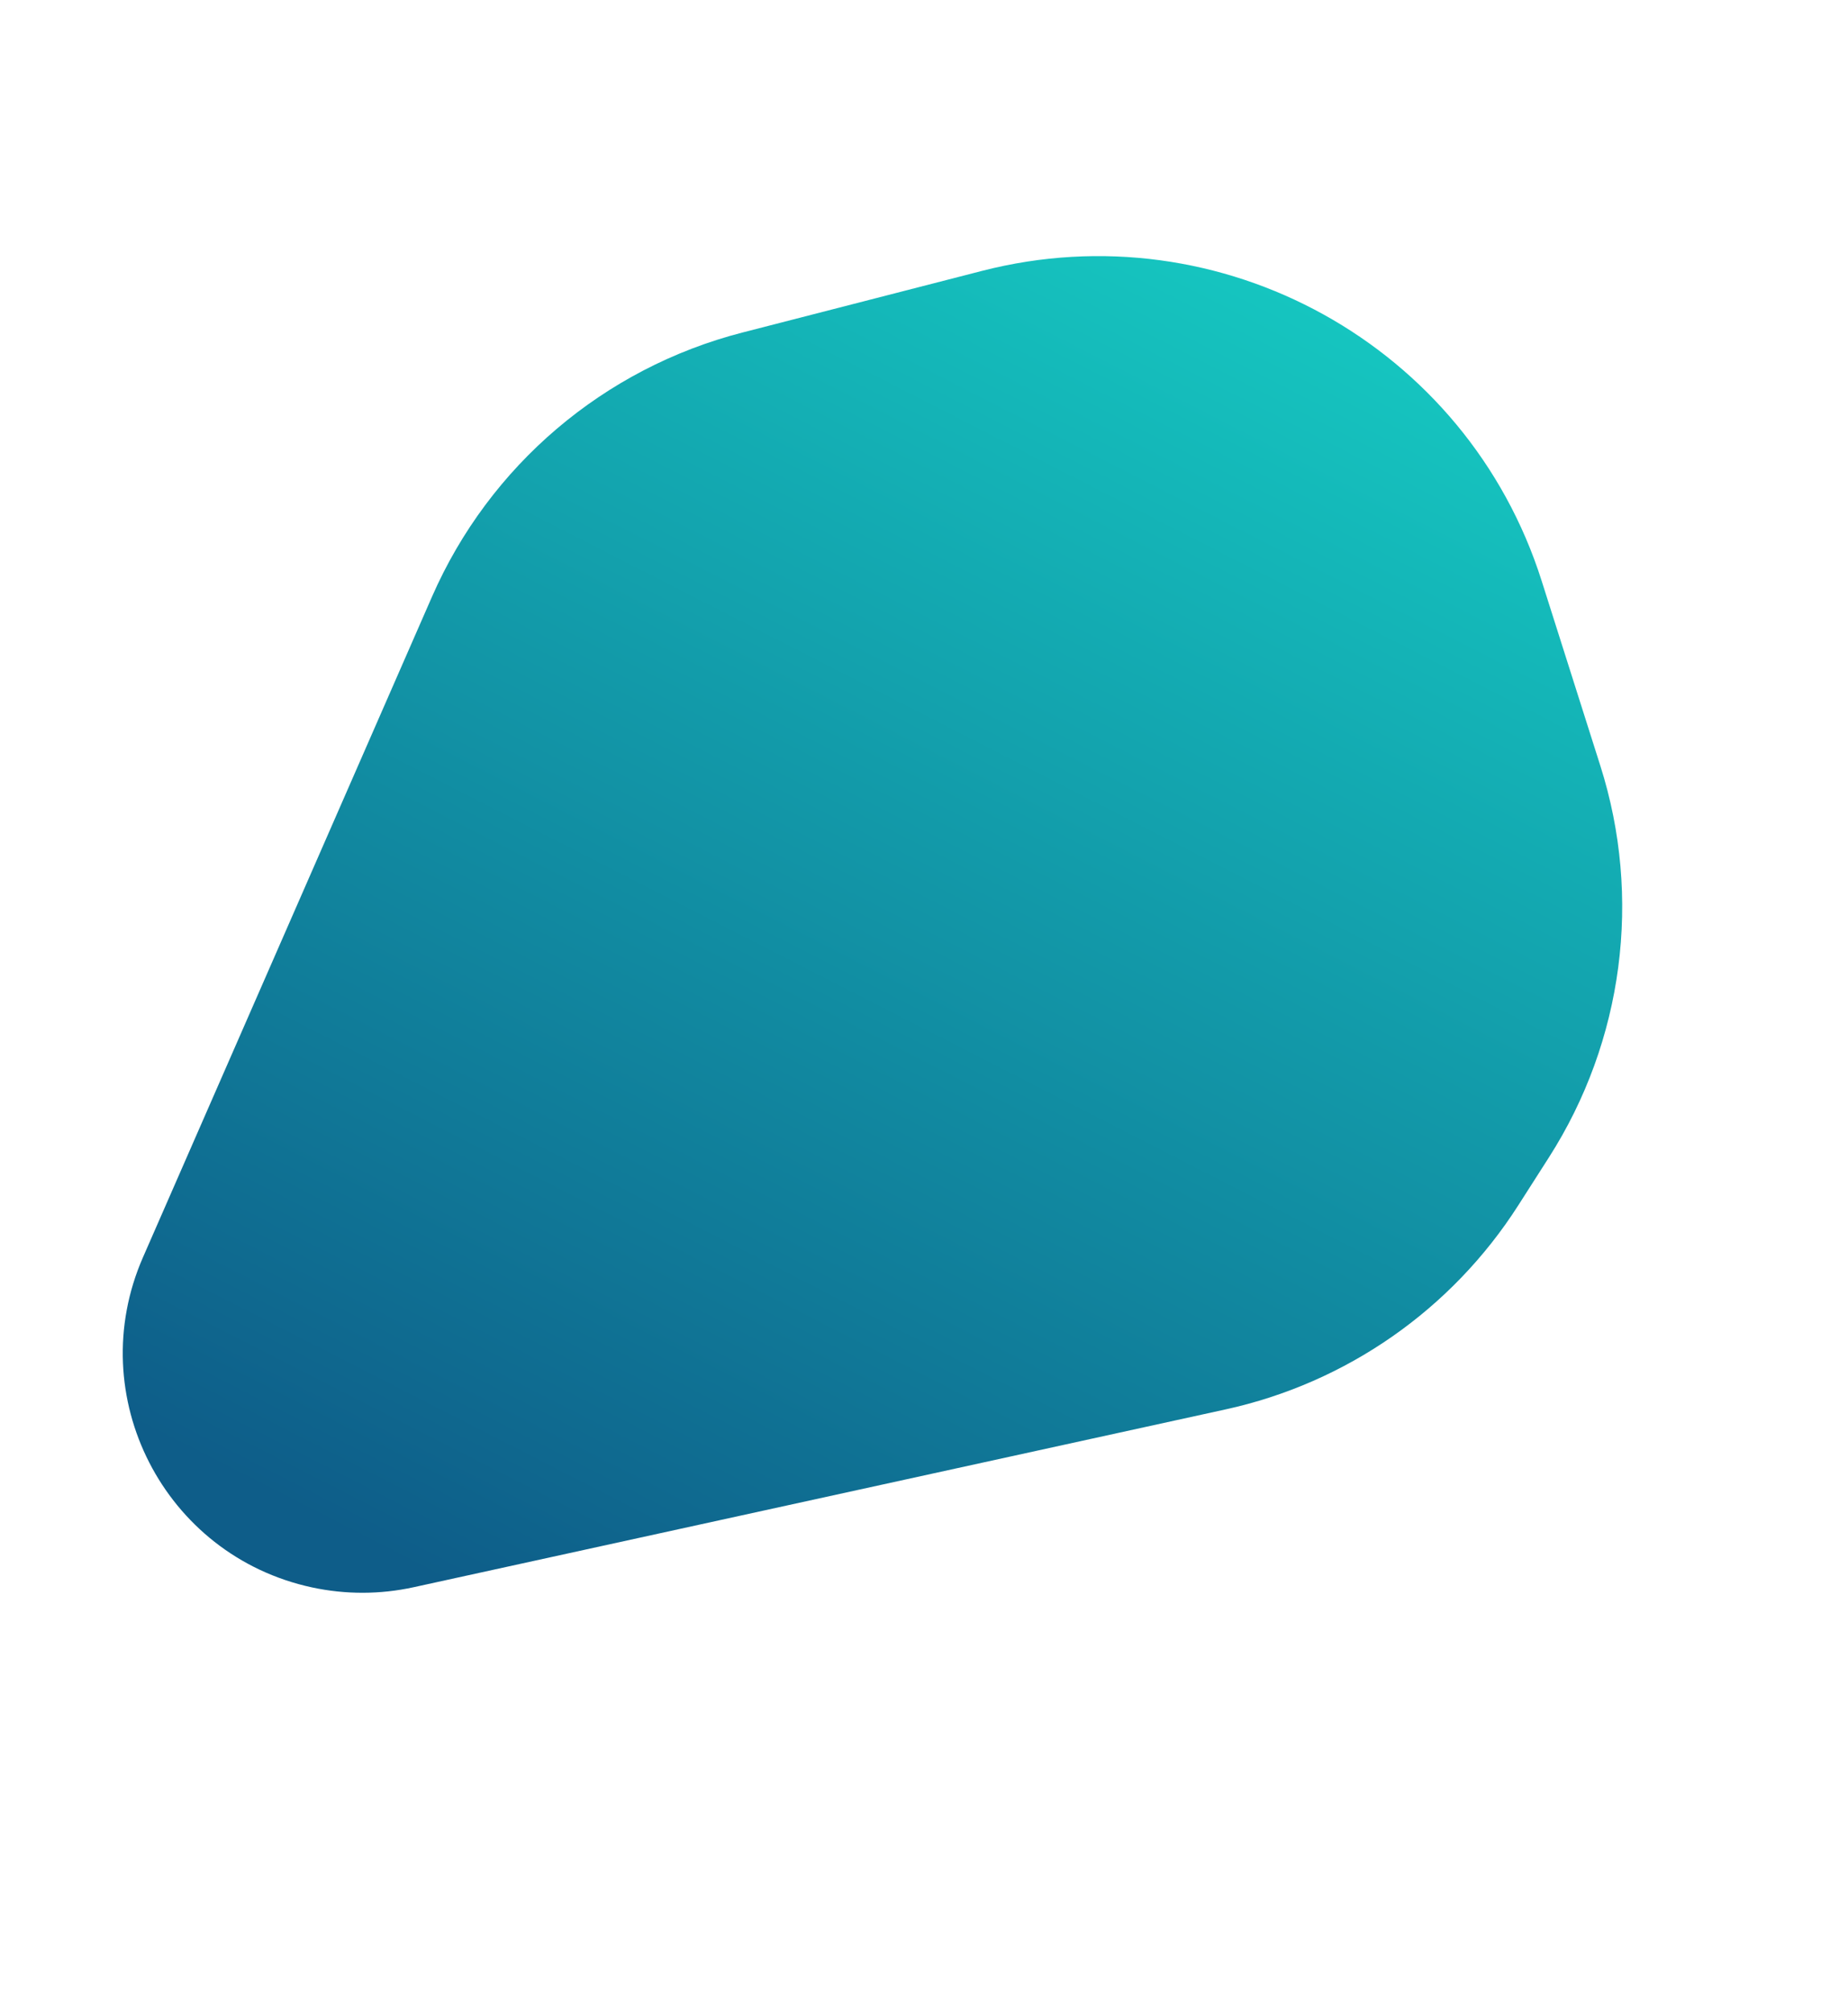 <svg width="135" height="147" viewBox="0 0 135 147" fill="none" xmlns="http://www.w3.org/2000/svg">
<path d="M89.536 102.964L30.217 115.956C27.773 116.491 25.242 116.496 22.796 115.97C11.979 113.644 6.01 101.989 10.445 91.852L31.559 43.592C35.749 34.015 44.112 26.898 54.236 24.293L71.741 19.789C89.218 15.293 107.162 25.233 112.62 42.433L116.912 55.957C119.964 65.574 118.587 76.049 113.154 84.551L110.911 88.06C106.048 95.67 98.357 101.032 89.536 102.964Z" fill="url(#paint0_linear)"/>
<defs>
<linearGradient id="paint0_linear" x1="58.355" y1="-11" x2="-3" y2="108.983" gradientUnits="userSpaceOnUse">
<stop stop-color="#16D1C6"/>
<stop offset="0.925" stop-color="#0E5D89"/>
</linearGradient>
</defs>
</svg>
